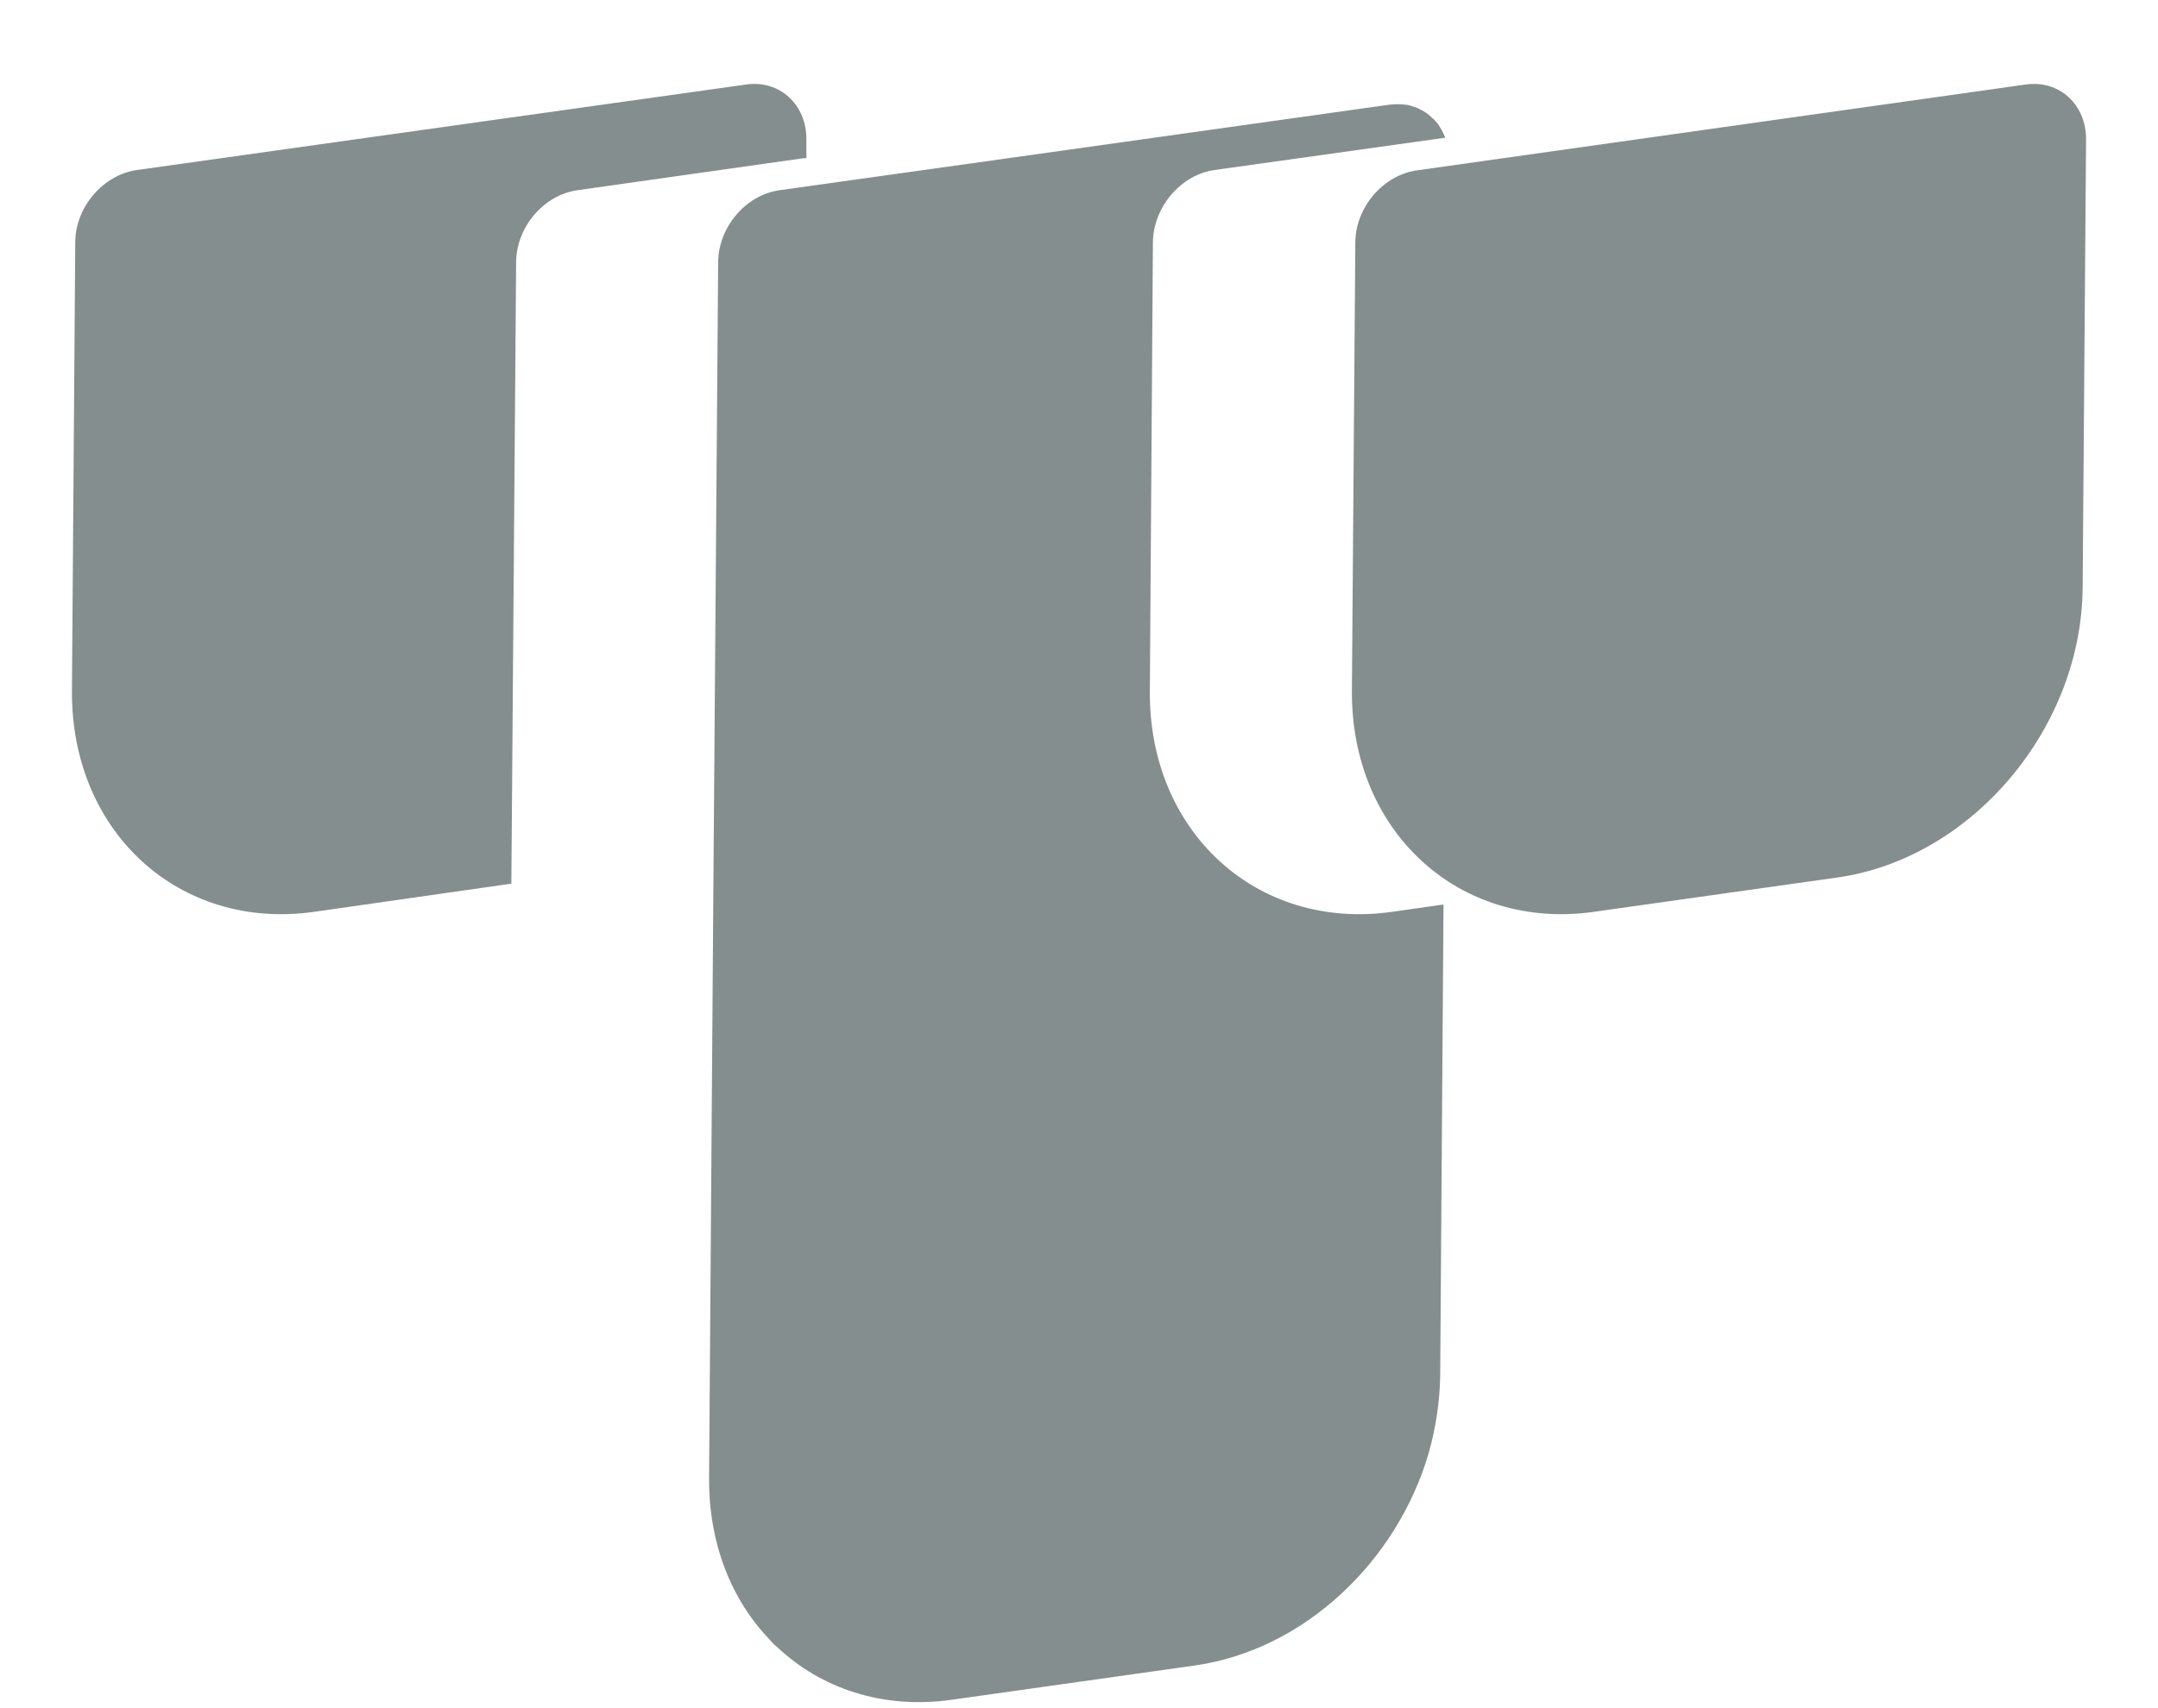 <svg width="24" height="19" viewBox="0 0 24 19" fill="none" xmlns="http://www.w3.org/2000/svg">
    <path fill-rule="evenodd" clip-rule="evenodd" d="M15.035 7.682C15.024 9.248 16.226 10.353 17.724 10.143H17.721L20.432 9.761C21.926 9.551 23.151 8.105 23.162 6.536L23.2 1.554C23.203 1.161 22.9 0.887 22.529 0.94L15.758 1.895C15.384 1.947 15.073 2.307 15.073 2.7L15.035 7.682ZM8.968 1.554V1.76H8.934L6.421 2.116C6.047 2.168 5.74 2.528 5.74 2.921L5.687 9.829L3.489 10.143C1.991 10.353 0.789 9.252 0.8 7.682L0.837 2.697C0.837 2.303 1.148 1.944 1.523 1.891L8.298 0.94C8.668 0.887 8.972 1.161 8.968 1.554ZM15.477 10.143L16.054 10.061L16.017 15.297C16.013 15.593 15.968 15.882 15.889 16.163C15.537 17.369 14.504 18.354 13.286 18.526L10.575 18.908C9.815 19.013 9.129 18.781 8.639 18.317C8.609 18.294 8.582 18.264 8.556 18.234C8.133 17.792 7.882 17.167 7.886 16.444L7.934 9.829L7.987 2.921C7.987 2.528 8.294 2.168 8.668 2.116L11.181 1.764L15.447 1.165C15.515 1.157 15.575 1.157 15.634 1.165C15.648 1.165 15.662 1.169 15.675 1.172C15.679 1.174 15.683 1.175 15.687 1.176C15.698 1.178 15.707 1.181 15.716 1.185C15.723 1.187 15.729 1.189 15.736 1.191C15.758 1.198 15.777 1.206 15.792 1.217C15.844 1.239 15.889 1.273 15.93 1.314C15.943 1.322 15.952 1.333 15.961 1.343C15.966 1.349 15.97 1.354 15.975 1.359C15.987 1.371 15.994 1.382 16.002 1.393L16.035 1.449C16.05 1.475 16.061 1.502 16.073 1.532L13.507 1.891C13.133 1.944 12.826 2.303 12.822 2.697L12.788 7.682C12.773 9.252 13.979 10.353 15.477 10.143Z" fill="#858E8E"/>
</svg>